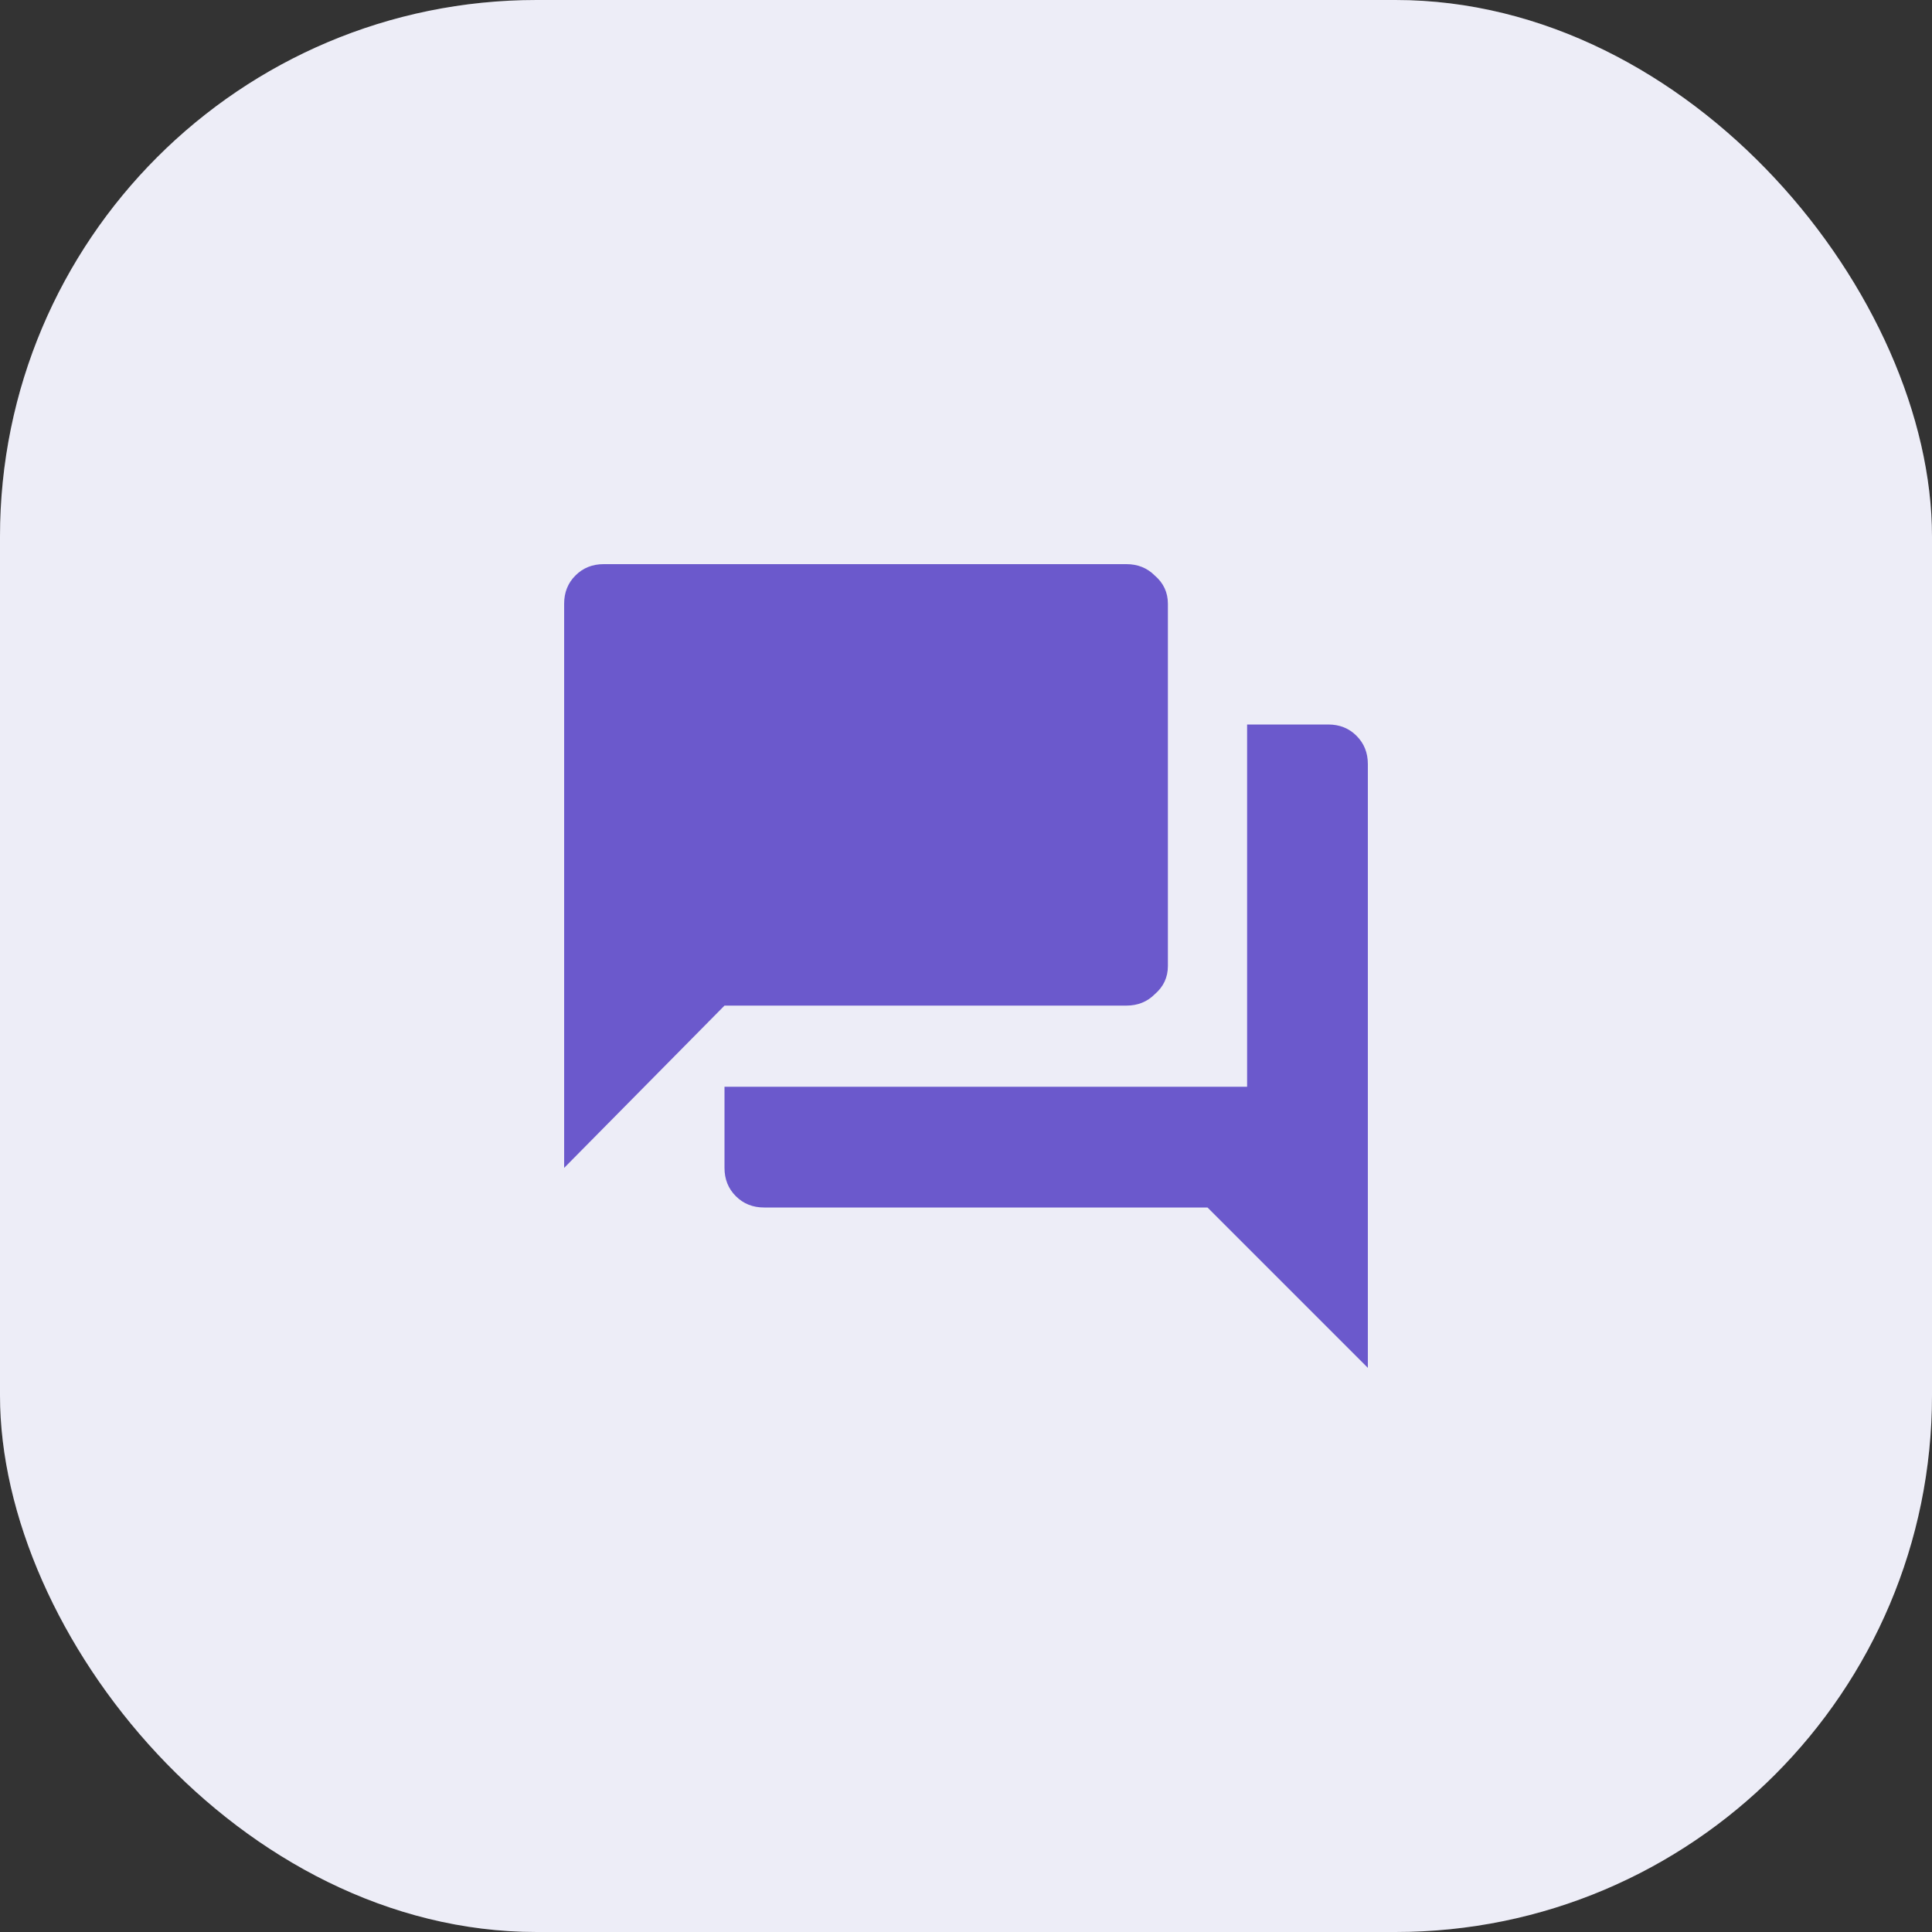 <svg width="36" height="36" viewBox="0 0 36 36" fill="none" xmlns="http://www.w3.org/2000/svg">
<rect x="0" y="0" width="36" height="36" fill="#333333" stroke="none"/>
<rect width="36" height="36" rx="10" fill="white"/>
<rect width="36" height="36" rx="10" fill="#4D4CAC" fill-opacity="0.1"/>
<path d="M21.762 18C21.762 18.211 21.68 18.387 21.516 18.527C21.375 18.668 21.199 18.738 20.988 18.738H13.5L10.512 21.762V11.25C10.512 11.039 10.582 10.863 10.723 10.723C10.863 10.582 11.039 10.512 11.25 10.512H20.988C21.199 10.512 21.375 10.582 21.516 10.723C21.68 10.863 21.762 11.039 21.762 11.25V18ZM24.75 13.5C24.961 13.5 25.137 13.57 25.277 13.711C25.418 13.852 25.488 14.027 25.488 14.238V25.488L22.5 22.5H14.238C14.027 22.5 13.852 22.43 13.711 22.289C13.57 22.148 13.5 21.973 13.5 21.762V20.25H23.238V13.5H24.75Z" fill="#6B59CC"/>
</svg>
